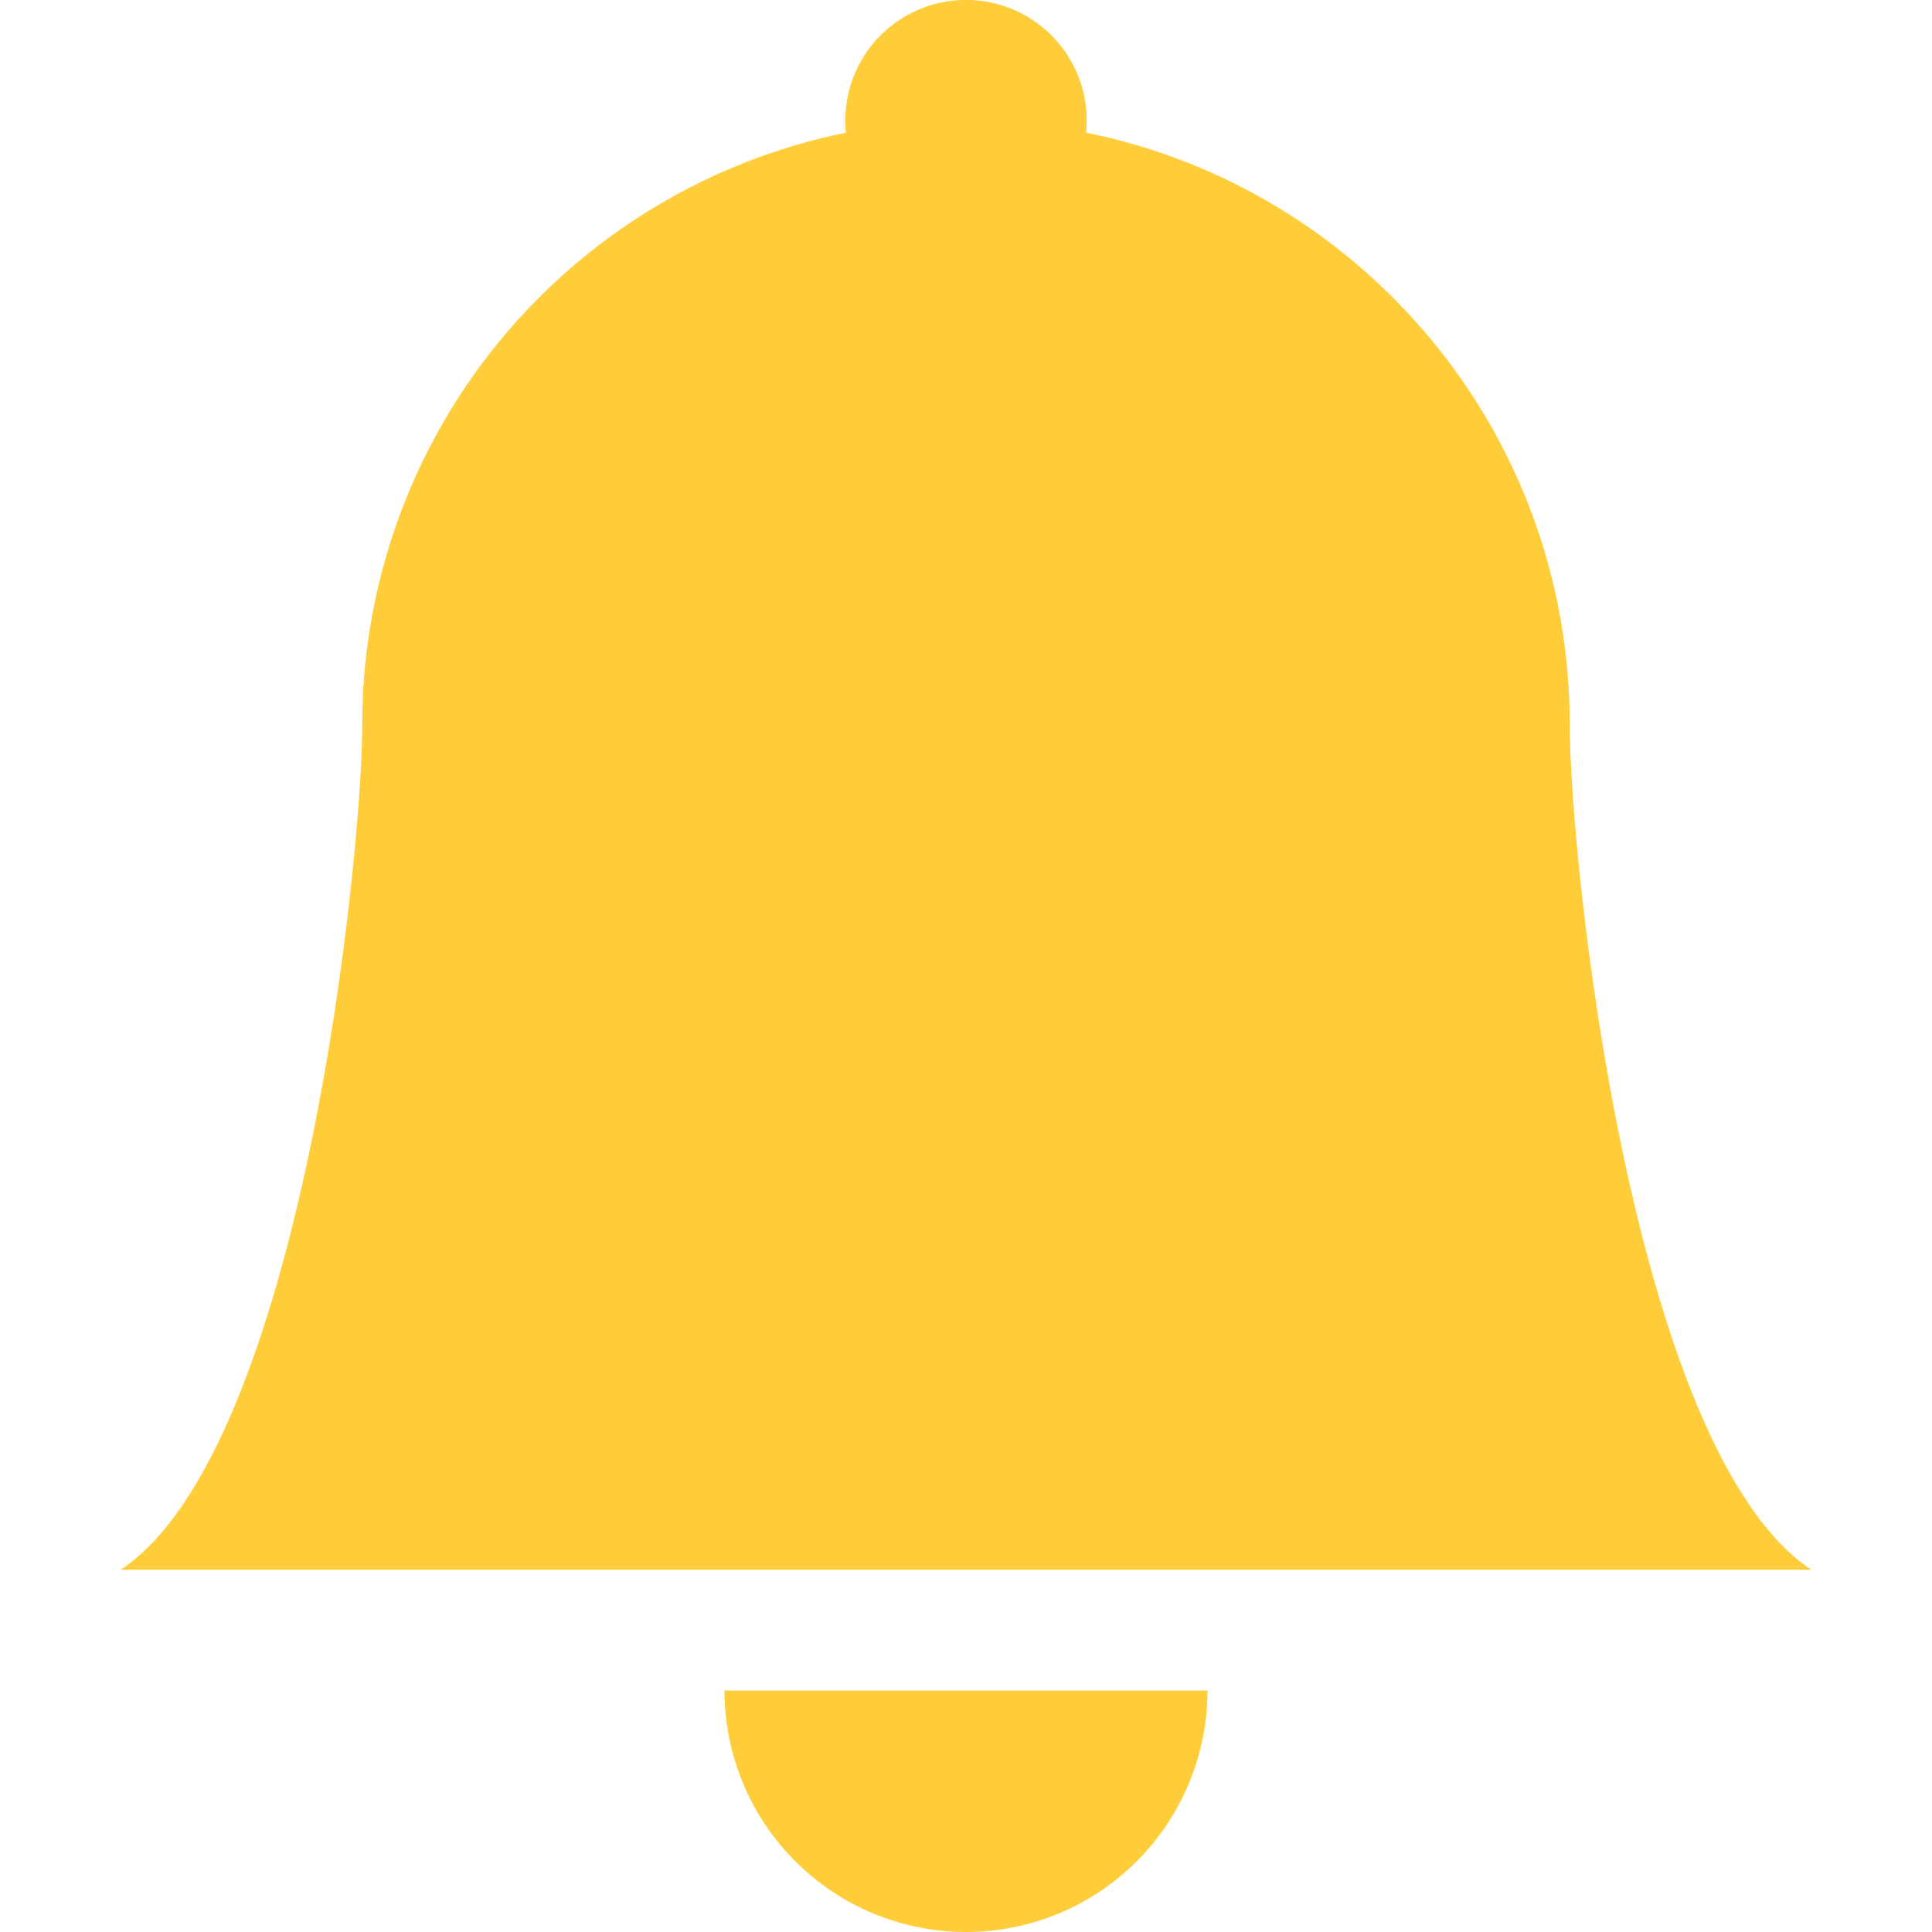 <svg width="24" height="24" viewBox="0 0 24 24" fill="none" xmlns="http://www.w3.org/2000/svg">
<g clip-path="url(#clip0_6123_3035)">
<path d="M12 24C12.796 24 13.559 23.684 14.121 23.121C14.684 22.559 15 21.796 15 21L9 21C9 21.796 9.316 22.559 9.879 23.121C10.441 23.684 11.204 24 12 24ZM13.492 1.648C13.513 1.44 13.49 1.229 13.425 1.03C13.36 0.831 13.253 0.648 13.112 0.492C12.972 0.337 12.8 0.213 12.608 0.128C12.417 0.042 12.21 -0.001 12 -0.001C11.79 -0.001 11.583 0.042 11.392 0.128C11.2 0.213 11.028 0.337 10.888 0.492C10.747 0.648 10.64 0.831 10.575 1.03C10.51 1.229 10.487 1.44 10.508 1.648C8.812 1.993 7.288 2.913 6.193 4.253C5.098 5.593 4.5 7.27 4.5 9C4.5 10.647 3.75 18 1.5 19.5L22.5 19.5C20.25 18 19.5 10.647 19.5 9C19.5 5.37 16.92 2.34 13.492 1.648V1.648Z" fill="#FFCD39"/>
</g>
<defs>
<clipPath id="clip0_6123_3035">
<rect width="24" height="24" fill="white"/>
</clipPath>
</defs>
</svg>

